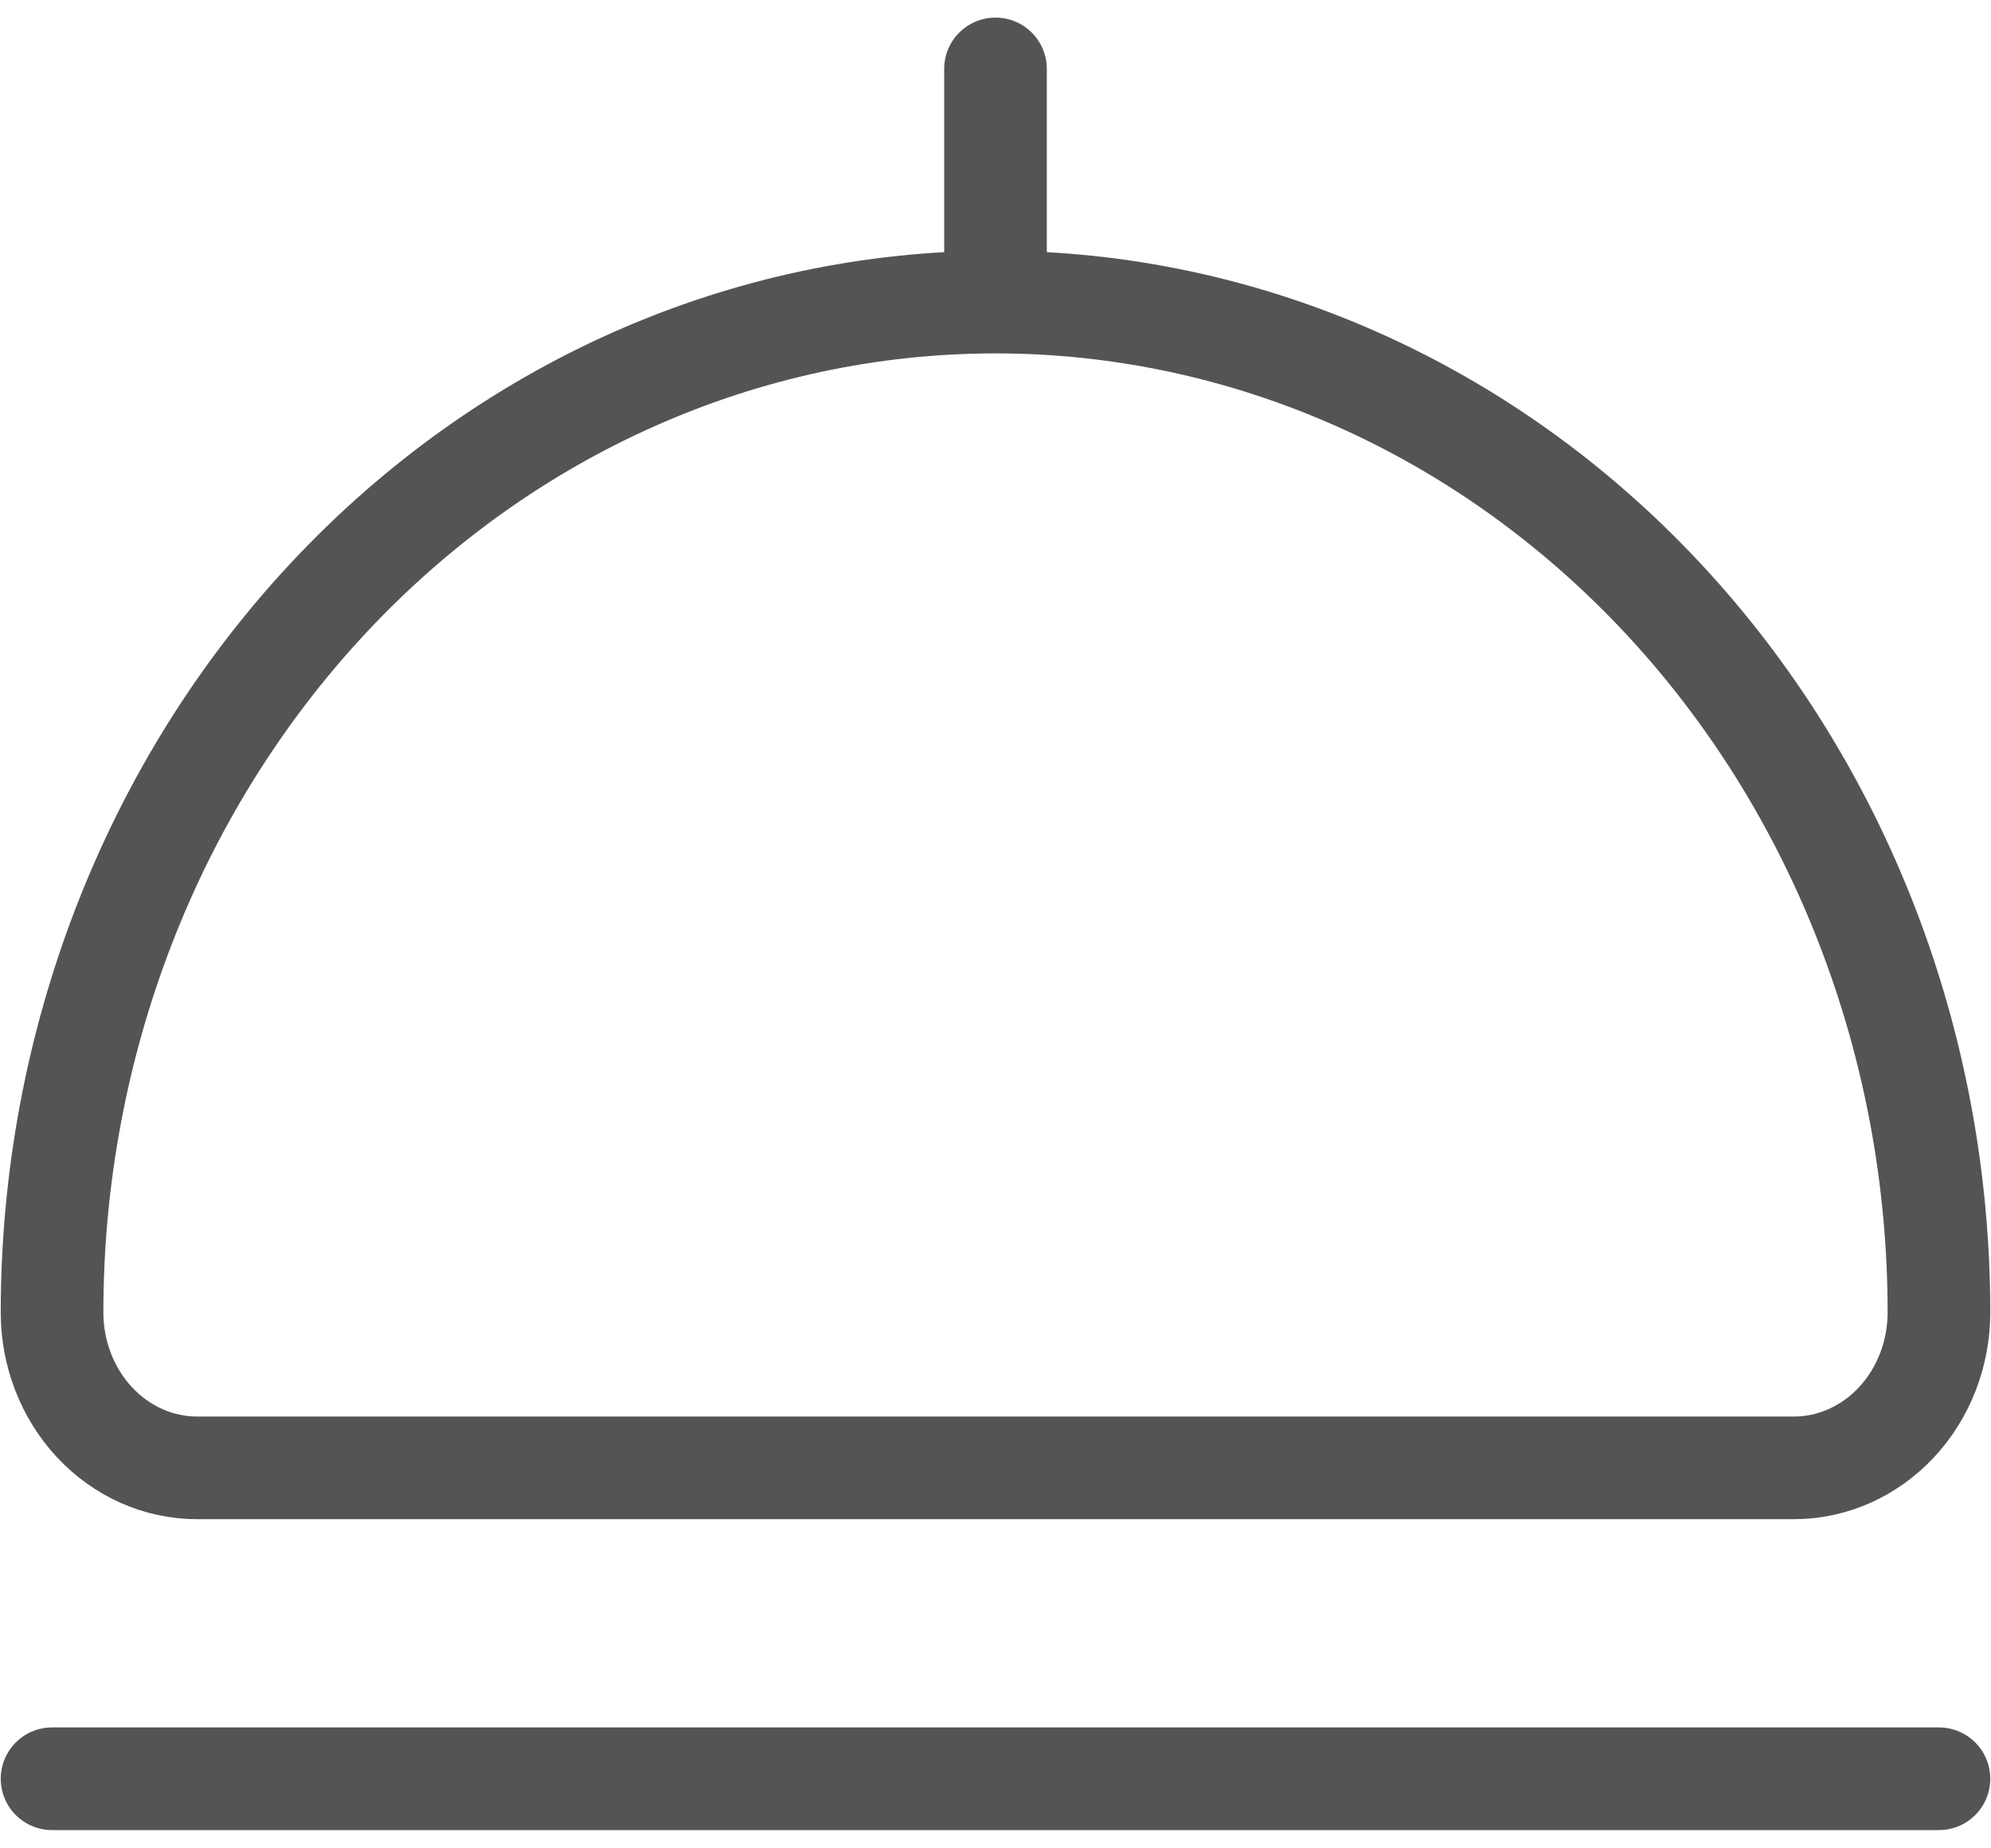 <svg width="97" height="90" viewBox="0 0 97 90" fill="none" xmlns="http://www.w3.org/2000/svg">
<path d="M48.5 14.714C60.691 14.714 72.382 19.899 81.002 29.129C89.622 38.358 94.464 50.876 94.464 63.928C94.464 65.936 93.719 67.862 92.393 69.282C91.067 70.702 89.268 71.5 87.393 71.5H9.607C7.732 71.5 5.933 70.702 4.607 69.282C3.281 67.862 2.536 65.936 2.536 63.928C2.536 50.876 7.378 38.358 15.998 29.129C24.618 19.899 36.309 14.714 48.5 14.714ZM48.5 14.714V3.357M2.536 86.643H94.464" stroke="#545454" stroke-width="5" stroke-linecap="round" stroke-linejoin="round"/>
</svg>
